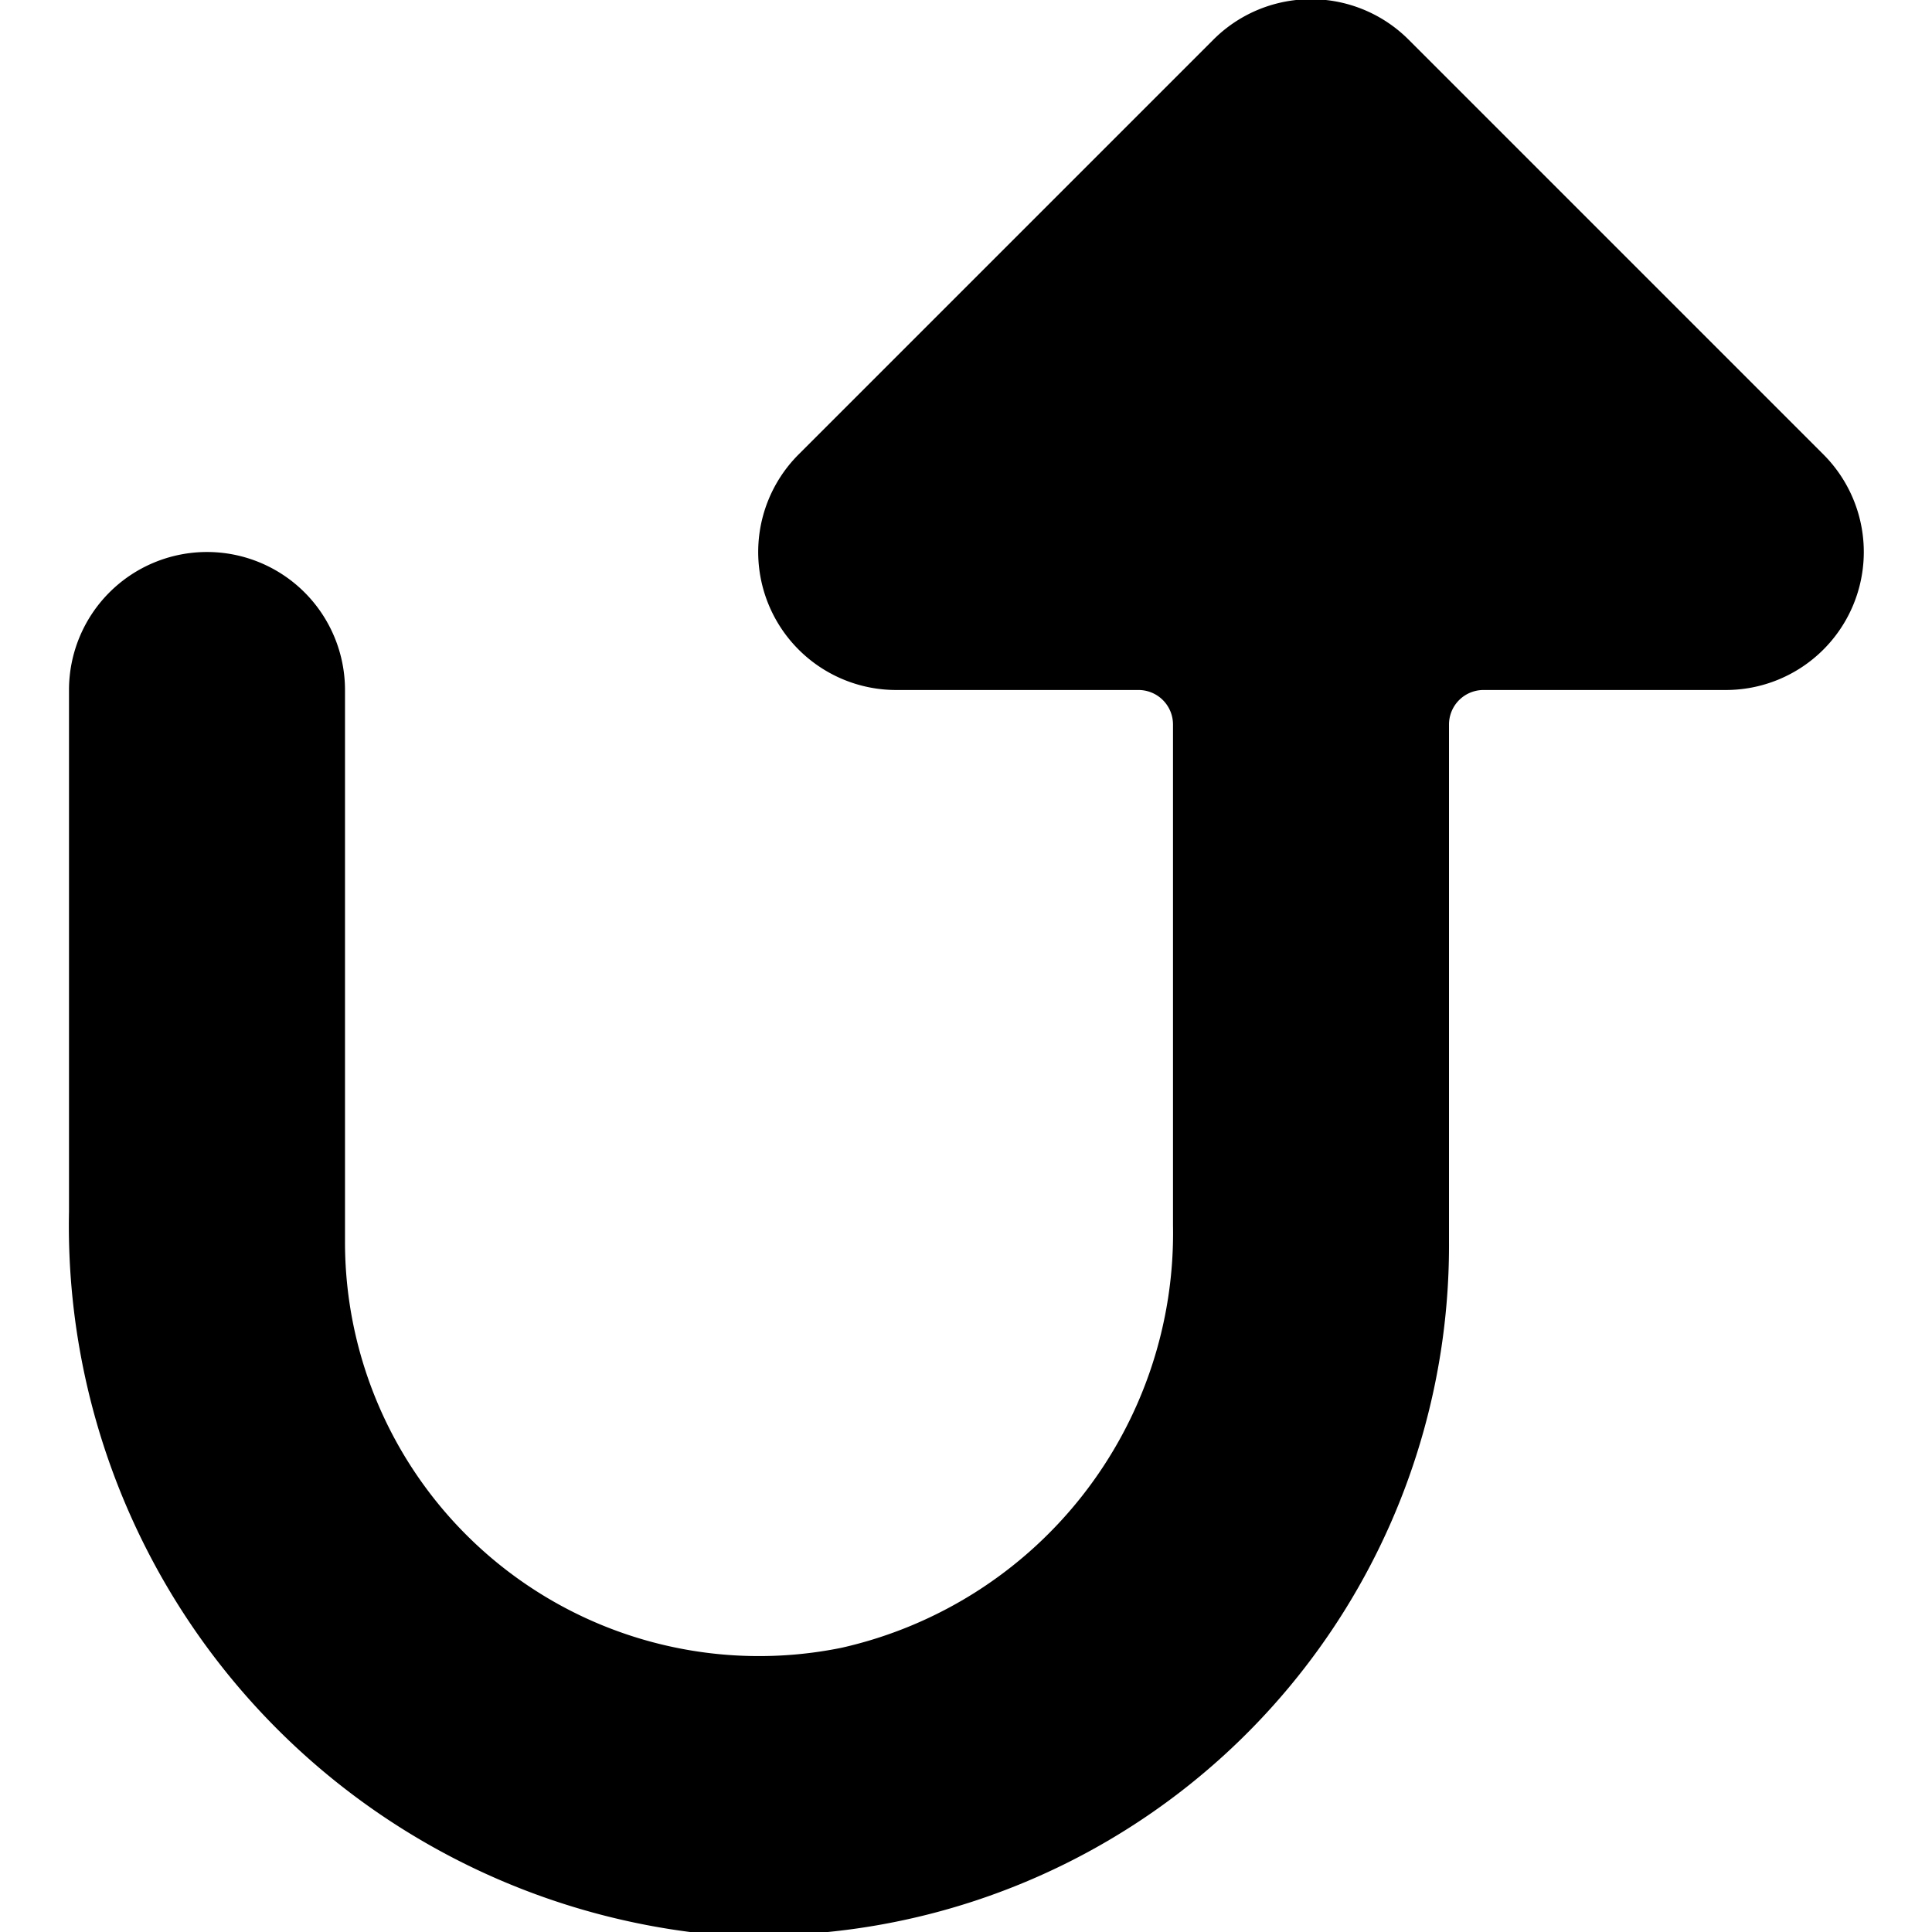 <svg xmlns="http://www.w3.org/2000/svg" viewBox="0 0 14 14">
  <path d="M13.21,3.29l-3-3a1,1,0,0,0-1.42,0l-3,3a1,1,0,0,0,0,1.42A1,1,0,0,0,6.5,5H8.25a.25.25,0,0,1,.25.25V8.88a3.08,3.08,0,0,1-2.4,3.06A3,3,0,0,1,2.5,9V5a1,1,0,0,0-2,0V8.78A5.16,5.16,0,0,0,5,14a5,5,0,0,0,5.5-5V5.25A.25.25,0,0,1,10.75,5H12.5a1,1,0,0,0,.71-.29A1,1,0,0,0,13.21,3.29Z" style="fill: #000001"/>
</svg>
